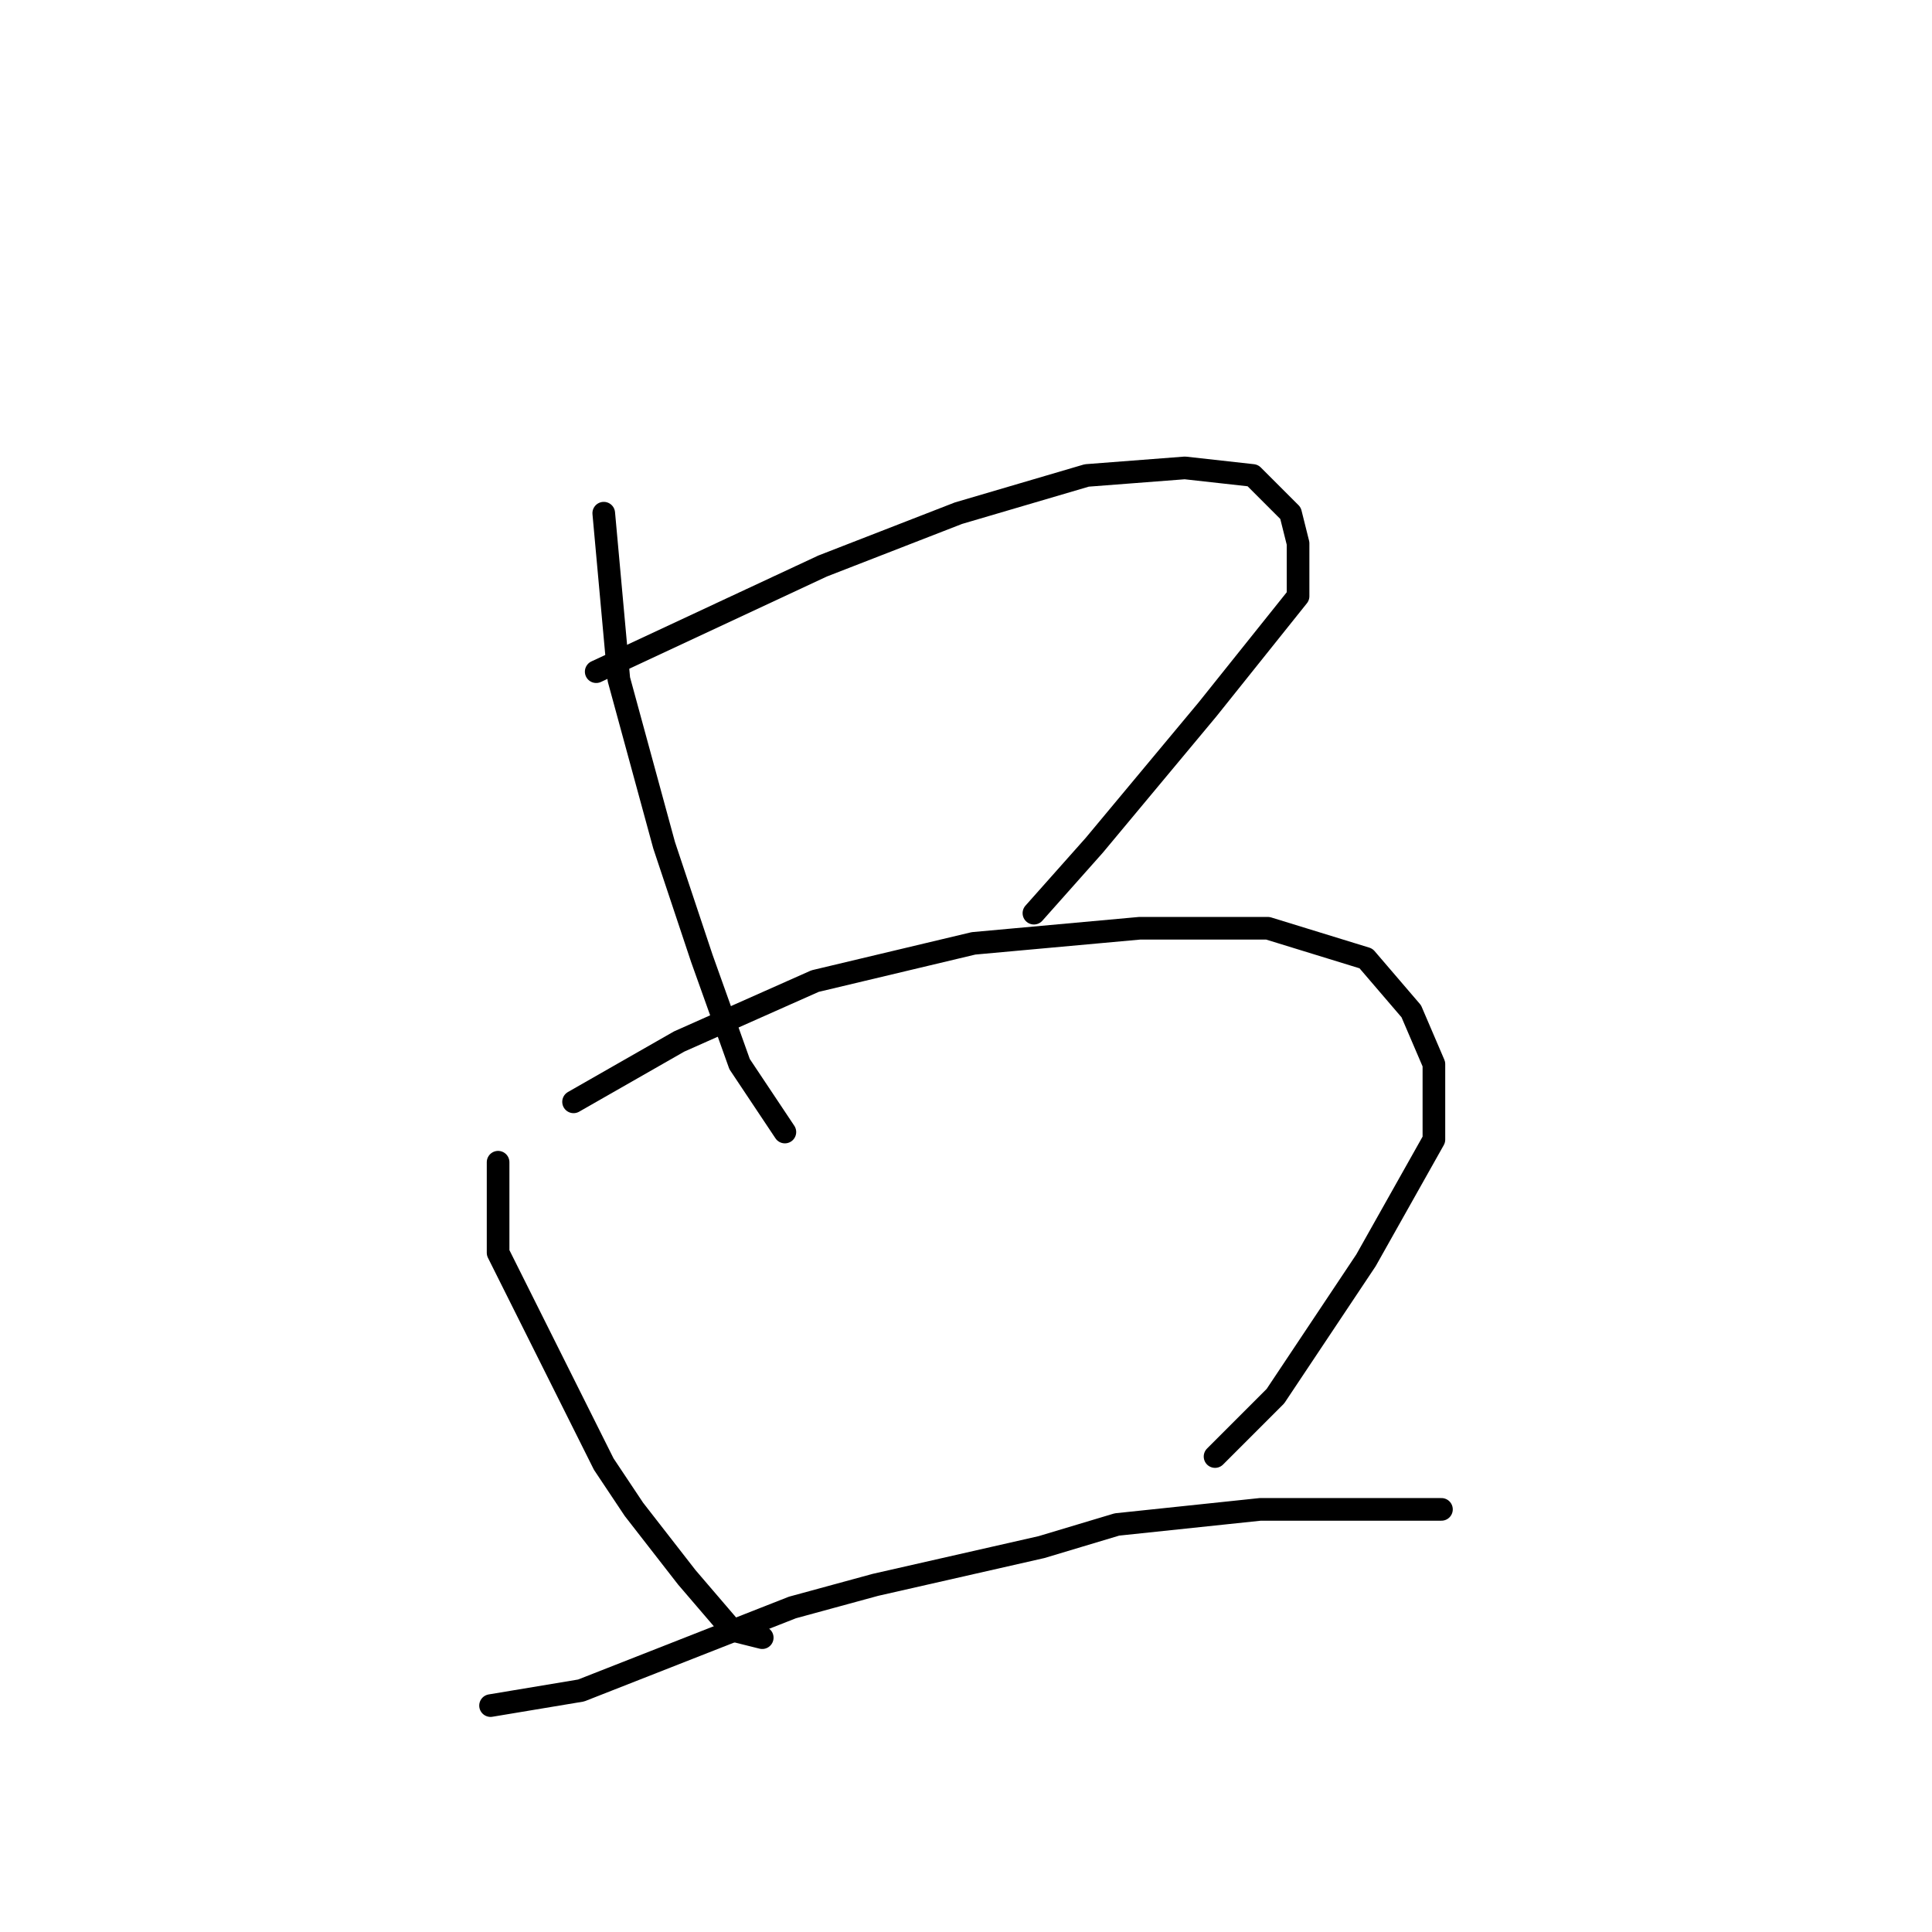 <?xml version="1.0" standalone="no"?>
    <svg width="256" height="256" xmlns="http://www.w3.org/2000/svg" version="1.1">
    <polyline stroke="black" stroke-width="3" stroke-linecap="round" fill="transparent" stroke-linejoin="round" points="80 68 81 79 82 90 88 112 93 127 98 141 104 150 104 150 " />
        <polyline stroke="black" stroke-width="3" stroke-linecap="round" fill="transparent" stroke-linejoin="round" points="79 89 94 82 109 75 127 68 144 63 157 62 166 63 171 68 172 72 172 79 160 94 145 112 137 121 137 121 " />
        <polyline stroke="black" stroke-width="3" stroke-linecap="round" fill="transparent" stroke-linejoin="round" points="66 154 66 160 66 166 73 180 80 194 84 200 91 209 97 216 101 217 101 217 " />
        <polyline stroke="black" stroke-width="3" stroke-linecap="round" fill="transparent" stroke-linejoin="round" points="76 146 83 142 90 138 108 130 129 125 151 123 168 123 181 127 187 134 190 141 190 151 181 167 169 185 161 193 161 193 " />
        <polyline stroke="black" stroke-width="3" stroke-linecap="round" fill="transparent" stroke-linejoin="round" points="65 226 71 225 77 224 105 213 116 210 138 205 148 202 167 200 184 200 191 200 191 200 " />
        </svg>